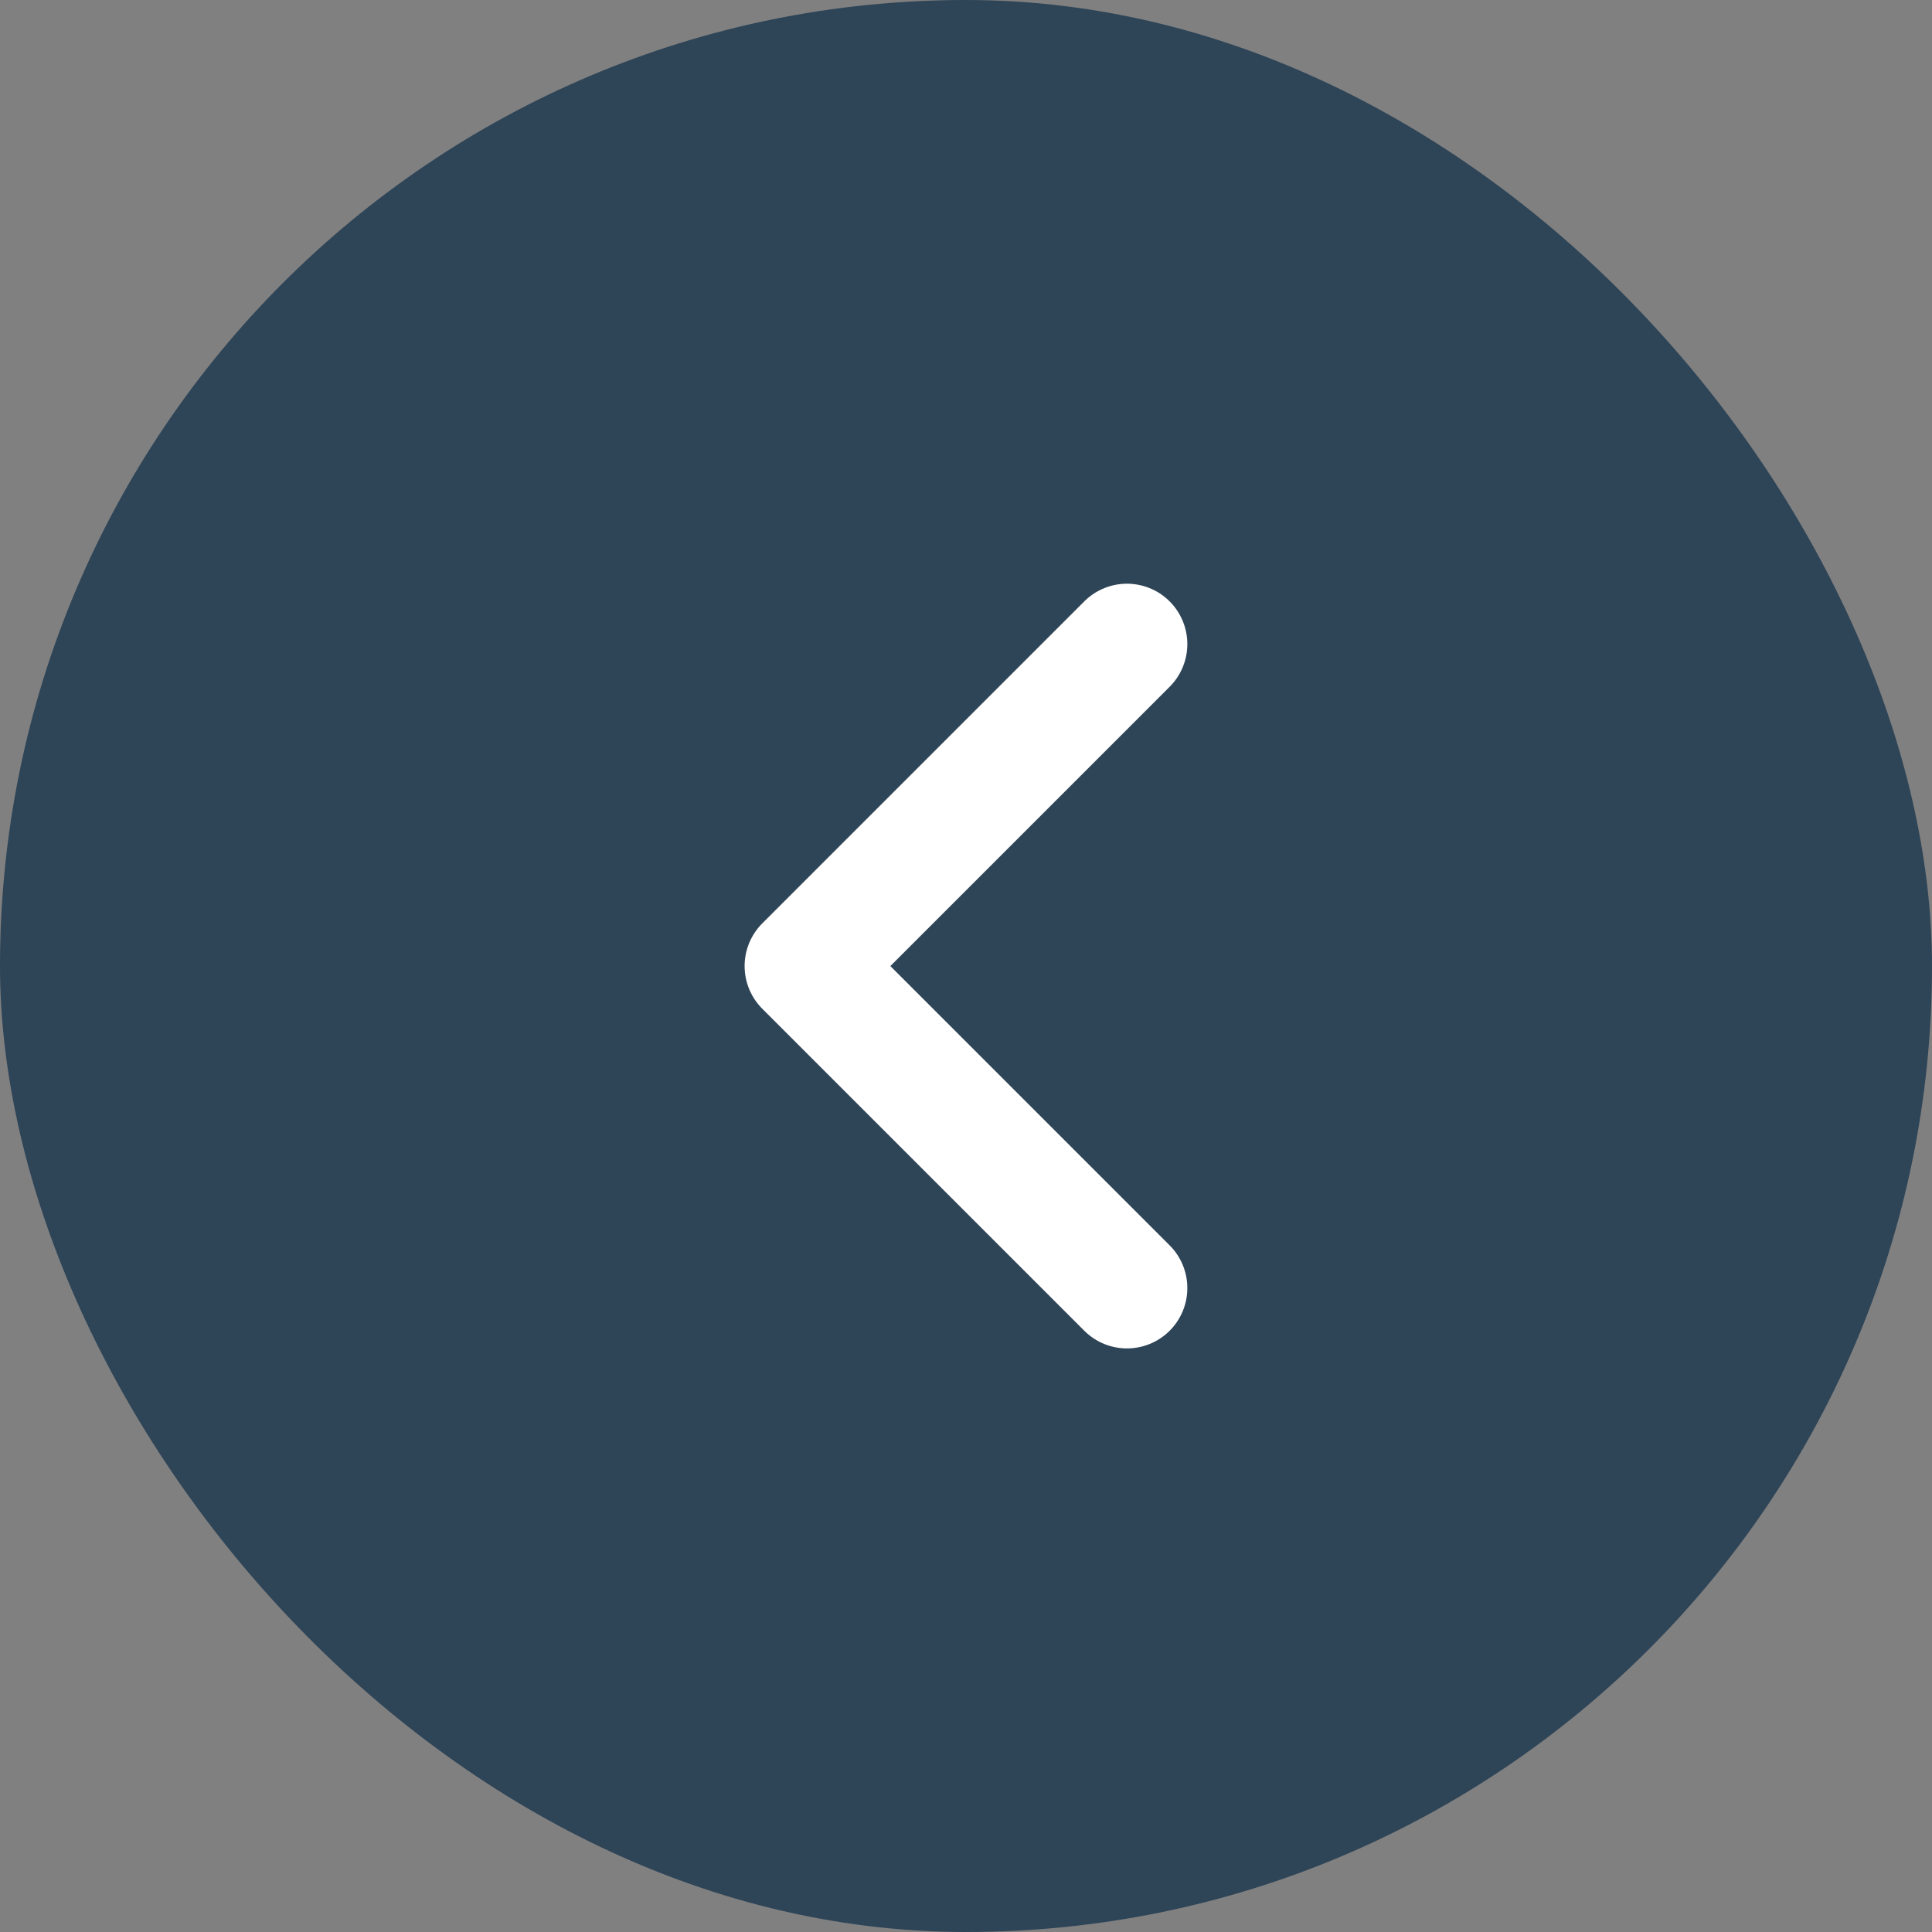 <svg fill="none" height="32" viewBox="0 0 32 32" width="32" xmlns="http://www.w3.org/2000/svg"><rect x="0" y="0" width="32" height="32" fill="#808080" stroke="none"/><rect fill="#2e4457" height="32" rx="16" transform="matrix(-1 0 0 -1 64 64)" width="32" x="32" y="32"/><path d="m18.666 21.334-5.333-5.333 5.333-5.333" stroke="#fff" stroke-linecap="round" stroke-linejoin="round" stroke-width="2"/></svg>
